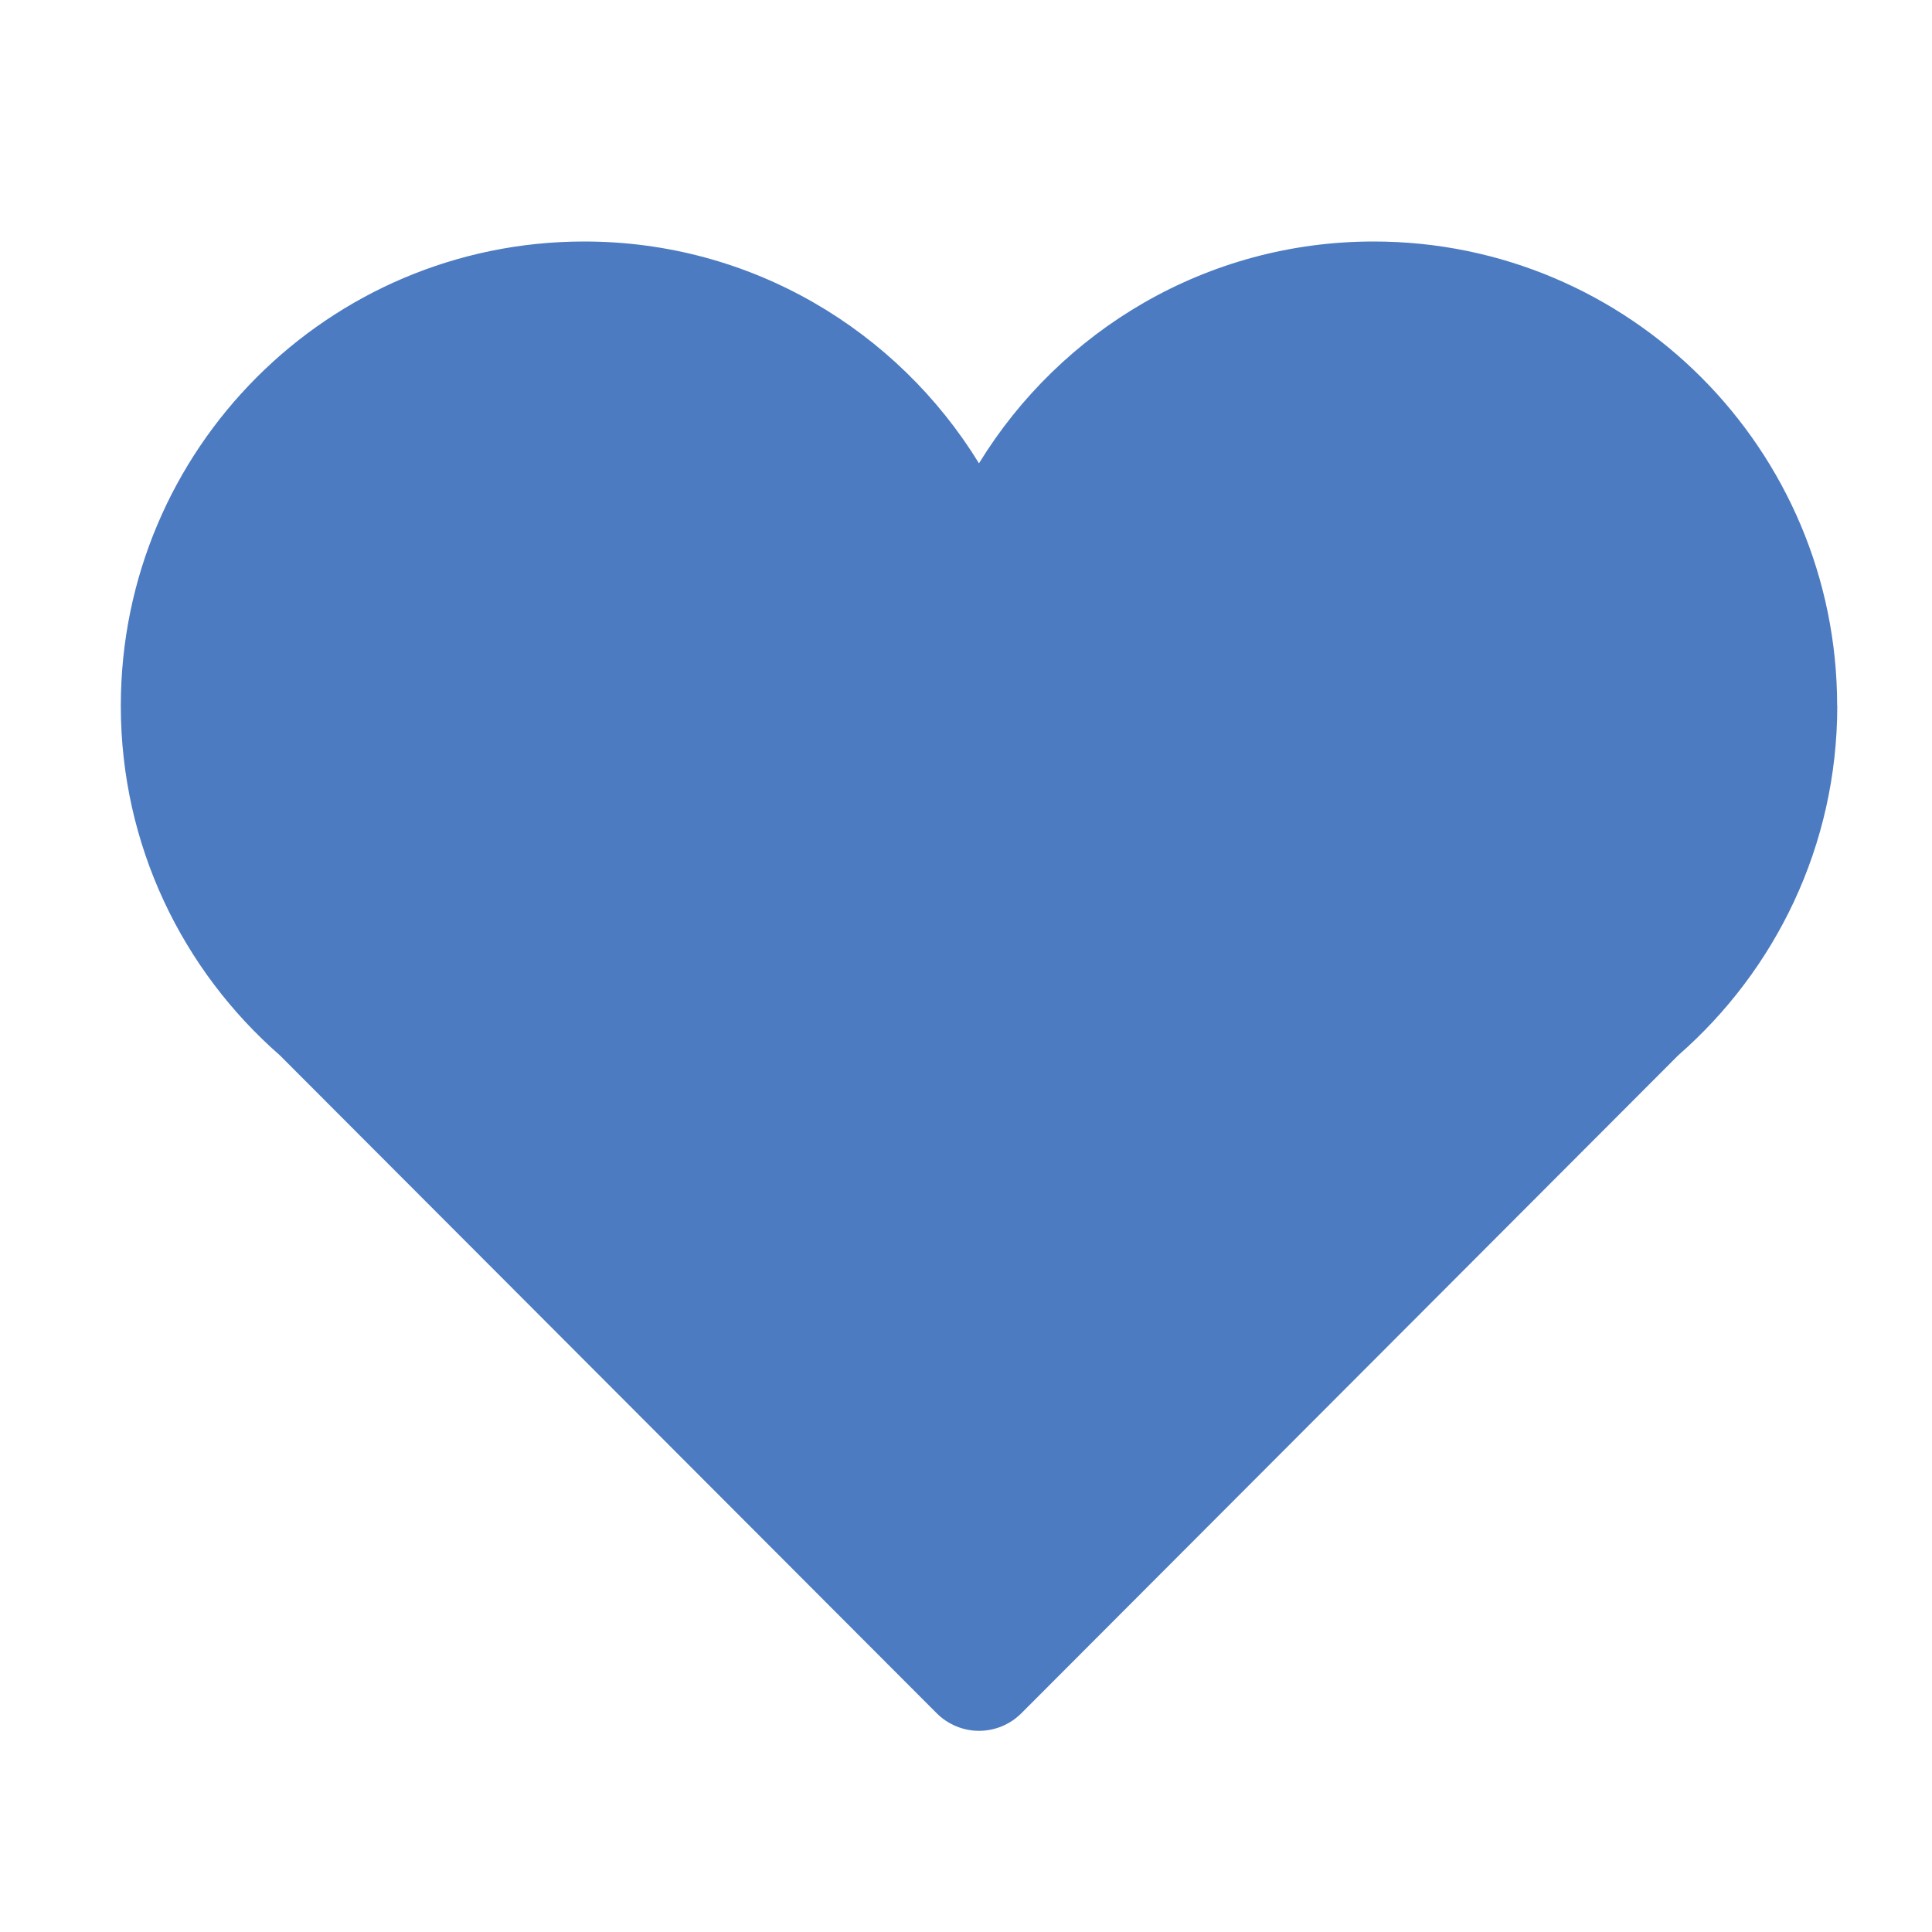 <!-- Generated by IcoMoon.io -->
<svg version="1.1" xmlns="http://www.w3.org/2000/svg" width="32" height="32" viewBox="0 0 32 32">
<title>heart</title>
<path fill="#4c7bc1" d="M30.429 11.69c0-4.247-3.437-7.69-7.677-7.69-2.769 0-5.187 1.473-6.537 3.674-1.351-2.201-3.77-3.674-6.538-3.674-4.24 0-7.676 3.443-7.676 7.69 0 2.312 1.023 4.381 2.635 5.79l10.879 10.897c0.186 0.186 0.438 0.291 0.701 0.291s0.515-0.105 0.701-0.291l10.879-10.897c1.612-1.409 2.635-3.477 2.635-5.79v0z"></path>
</svg>
